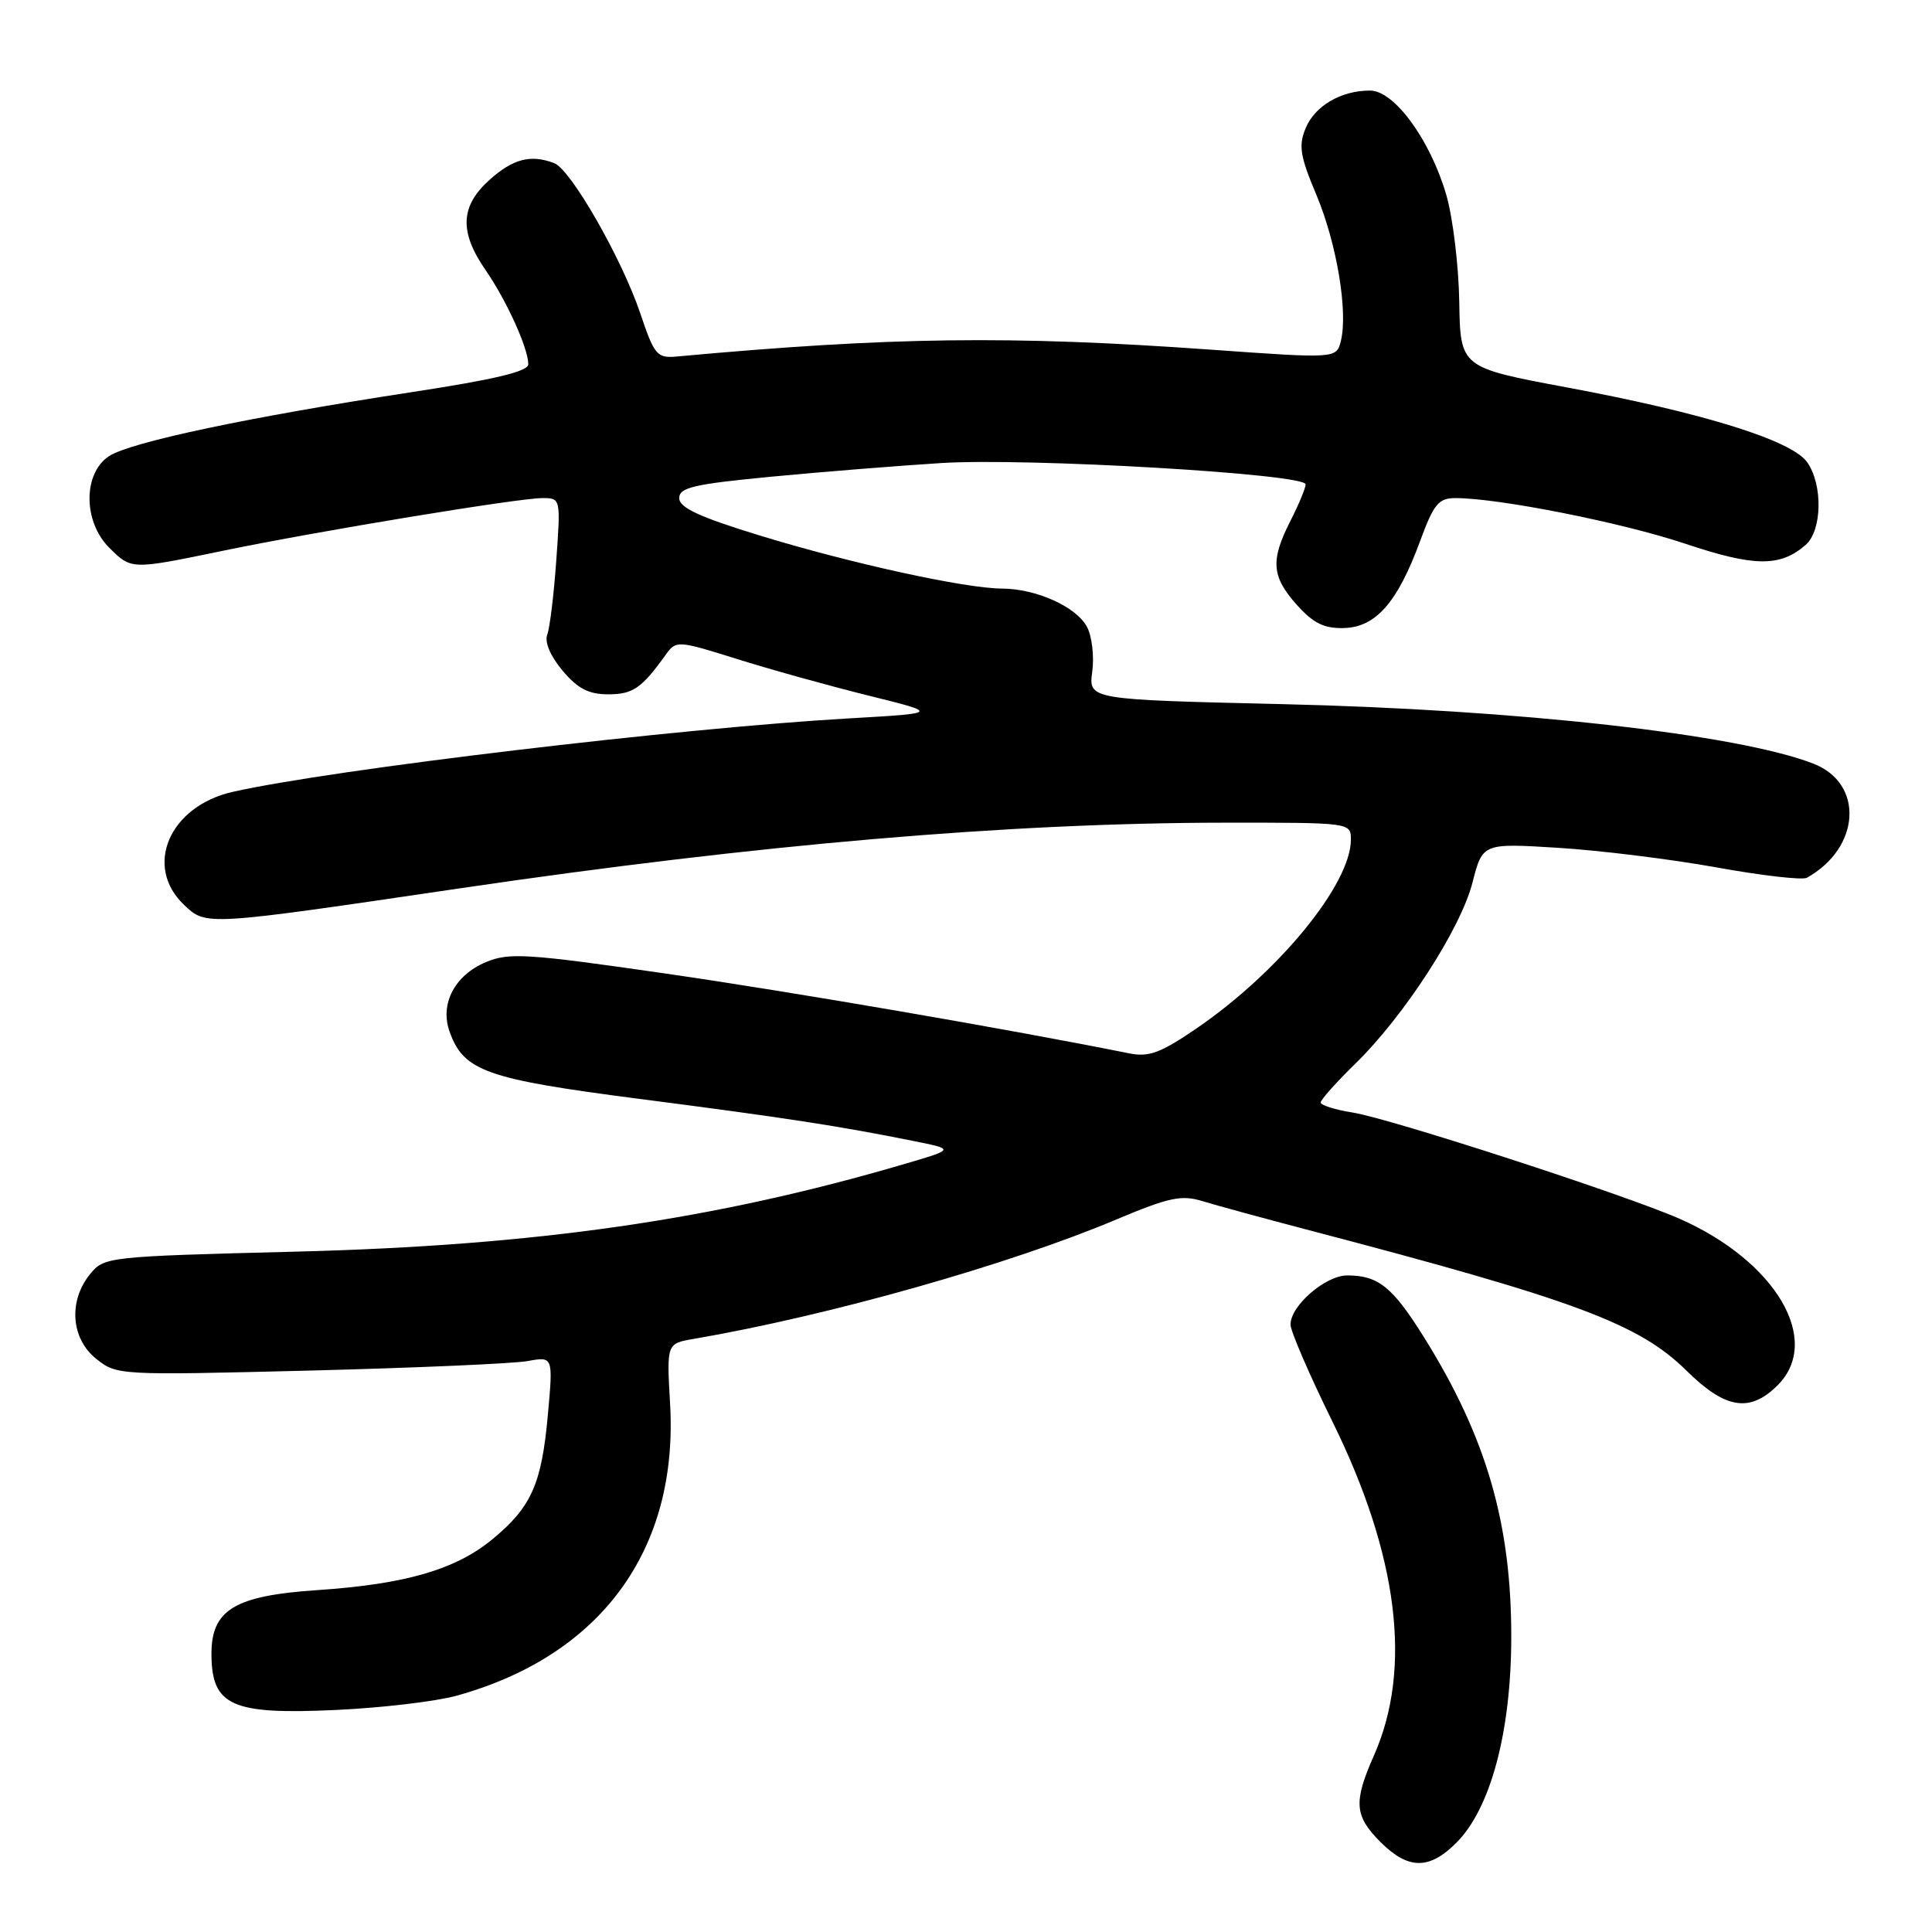 <?xml version="1.0" encoding="UTF-8" standalone="no"?>
<!DOCTYPE svg PUBLIC "-//W3C//DTD SVG 1.1//EN" "http://www.w3.org/Graphics/SVG/1.1/DTD/svg11.dtd" >
<svg xmlns="http://www.w3.org/2000/svg" xmlns:xlink="http://www.w3.org/1999/xlink" version="1.1" viewBox="0 0 256 256">
 <g >
 <path fill="currentColor"
d=" M 192.98 244.17 C 197.51 239.64 200.23 229.50 200.25 217.00 C 200.28 201.91 196.96 190.45 188.71 177.23 C 184.52 170.52 182.64 169.00 178.52 169.00 C 175.63 169.00 171.00 173.01 171.00 175.51 C 171.00 176.38 173.49 182.14 176.52 188.30 C 185.28 206.05 187.16 221.07 182.06 232.60 C 179.32 238.79 179.46 240.61 182.92 244.08 C 186.60 247.75 189.38 247.78 192.98 244.17 Z  M 60.50 224.69 C 79.65 219.38 89.91 205.34 88.79 186.01 C 88.33 178.03 88.33 178.03 91.92 177.41 C 109.82 174.34 133.70 167.59 147.99 161.56 C 154.86 158.67 156.55 158.31 159.28 159.14 C 161.05 159.69 167.45 161.43 173.50 163.02 C 208.68 172.24 217.15 175.39 223.45 181.60 C 228.62 186.71 231.86 187.23 235.55 183.55 C 241.49 177.60 235.30 167.11 222.55 161.49 C 215.34 158.32 184.30 148.23 179.25 147.42 C 176.91 147.05 175.00 146.45 175.00 146.08 C 175.00 145.72 177.06 143.41 179.57 140.96 C 186.06 134.63 193.54 123.08 195.11 116.95 C 196.45 111.72 196.45 111.72 206.47 112.34 C 211.99 112.68 221.41 113.85 227.42 114.93 C 233.42 116.02 238.82 116.64 239.42 116.31 C 246.54 112.33 247.03 103.81 240.29 101.19 C 230.25 97.29 201.18 94.03 169.87 93.30 C 144.23 92.70 144.23 92.70 144.73 88.99 C 145.00 86.96 144.69 84.29 144.03 83.06 C 142.60 80.39 137.31 78.01 132.78 77.99 C 127.87 77.97 112.62 74.63 100.62 70.94 C 92.65 68.50 90.00 67.26 90.00 66.01 C 90.00 64.59 91.92 64.15 102.25 63.16 C 108.99 62.52 119.07 61.71 124.66 61.36 C 136.08 60.63 173.00 62.79 173.00 64.18 C 173.00 64.67 172.10 66.84 171.00 69.00 C 168.32 74.26 168.48 76.38 171.83 80.14 C 174.03 82.59 175.44 83.29 178.08 83.22 C 182.31 83.10 185.17 79.83 188.15 71.75 C 189.99 66.75 190.61 66.00 192.88 66.00 C 198.65 66.01 214.95 69.25 223.29 72.04 C 232.46 75.11 235.87 75.15 239.25 72.21 C 241.44 70.31 241.56 64.25 239.47 61.26 C 237.44 58.36 225.77 54.72 207.70 51.35 C 193.50 48.70 193.50 48.70 193.36 39.98 C 193.28 35.19 192.51 28.81 191.64 25.82 C 189.51 18.52 184.75 12.00 181.54 12.00 C 177.68 12.00 174.23 14.02 173.00 17.00 C 172.04 19.31 172.27 20.70 174.42 25.80 C 177.12 32.23 178.64 41.30 177.67 45.18 C 177.08 47.52 177.08 47.52 160.29 46.32 C 133.88 44.44 118.03 44.64 89.68 47.24 C 87.06 47.48 86.71 47.07 84.84 41.52 C 82.38 34.23 75.64 22.46 73.44 21.62 C 70.34 20.43 68.00 21.03 64.89 23.81 C 60.99 27.29 60.83 30.70 64.33 35.77 C 67.13 39.83 70.00 46.15 70.00 48.27 C 70.00 49.21 65.61 50.27 54.75 51.93 C 33.03 55.25 17.30 58.58 14.45 60.44 C 11.00 62.70 11.00 69.09 14.45 72.55 C 17.42 75.51 17.32 75.51 29.64 72.96 C 42.23 70.36 68.69 66.00 71.86 66.00 C 74.29 66.00 74.30 66.02 73.71 74.25 C 73.39 78.79 72.85 83.22 72.51 84.11 C 72.14 85.08 72.94 86.96 74.54 88.86 C 76.55 91.25 77.99 92.00 80.60 92.00 C 83.88 92.00 85.02 91.21 88.29 86.65 C 89.58 84.86 89.89 84.88 97.56 87.29 C 101.93 88.67 109.78 90.85 115.00 92.15 C 124.50 94.50 124.50 94.50 112.50 95.19 C 89.94 96.48 44.12 101.94 30.86 104.92 C 22.42 106.82 18.99 114.82 24.42 119.93 C 27.35 122.68 27.09 122.70 61.00 117.70 C 100.51 111.88 133.79 109.03 162.25 109.01 C 178.99 109.00 179.00 109.00 179.00 111.26 C 179.00 117.12 169.50 128.75 158.65 136.20 C 153.80 139.52 152.26 140.10 149.65 139.58 C 133.67 136.37 105.00 131.43 88.26 129.01 C 69.84 126.35 67.46 126.20 64.40 127.48 C 60.26 129.21 58.26 133.01 59.57 136.69 C 61.44 141.93 64.37 142.97 84.58 145.59 C 103.87 148.08 111.24 149.21 121.00 151.18 C 126.50 152.28 126.50 152.28 120.00 154.19 C 94.63 161.65 71.11 165.04 39.16 165.85 C 14.10 166.49 13.80 166.53 11.91 168.86 C 9.04 172.41 9.41 177.39 12.75 180.05 C 15.47 182.23 15.76 182.24 41.00 181.61 C 55.02 181.25 68.03 180.69 69.90 180.35 C 73.30 179.73 73.30 179.73 72.59 187.52 C 71.77 196.64 70.41 199.69 65.27 203.94 C 60.38 207.98 53.74 209.91 42.04 210.70 C 31.09 211.43 27.99 213.31 28.02 219.20 C 28.05 226.04 30.69 227.22 44.50 226.58 C 50.55 226.30 57.75 225.45 60.50 224.69 Z "/>
</g>
</svg>